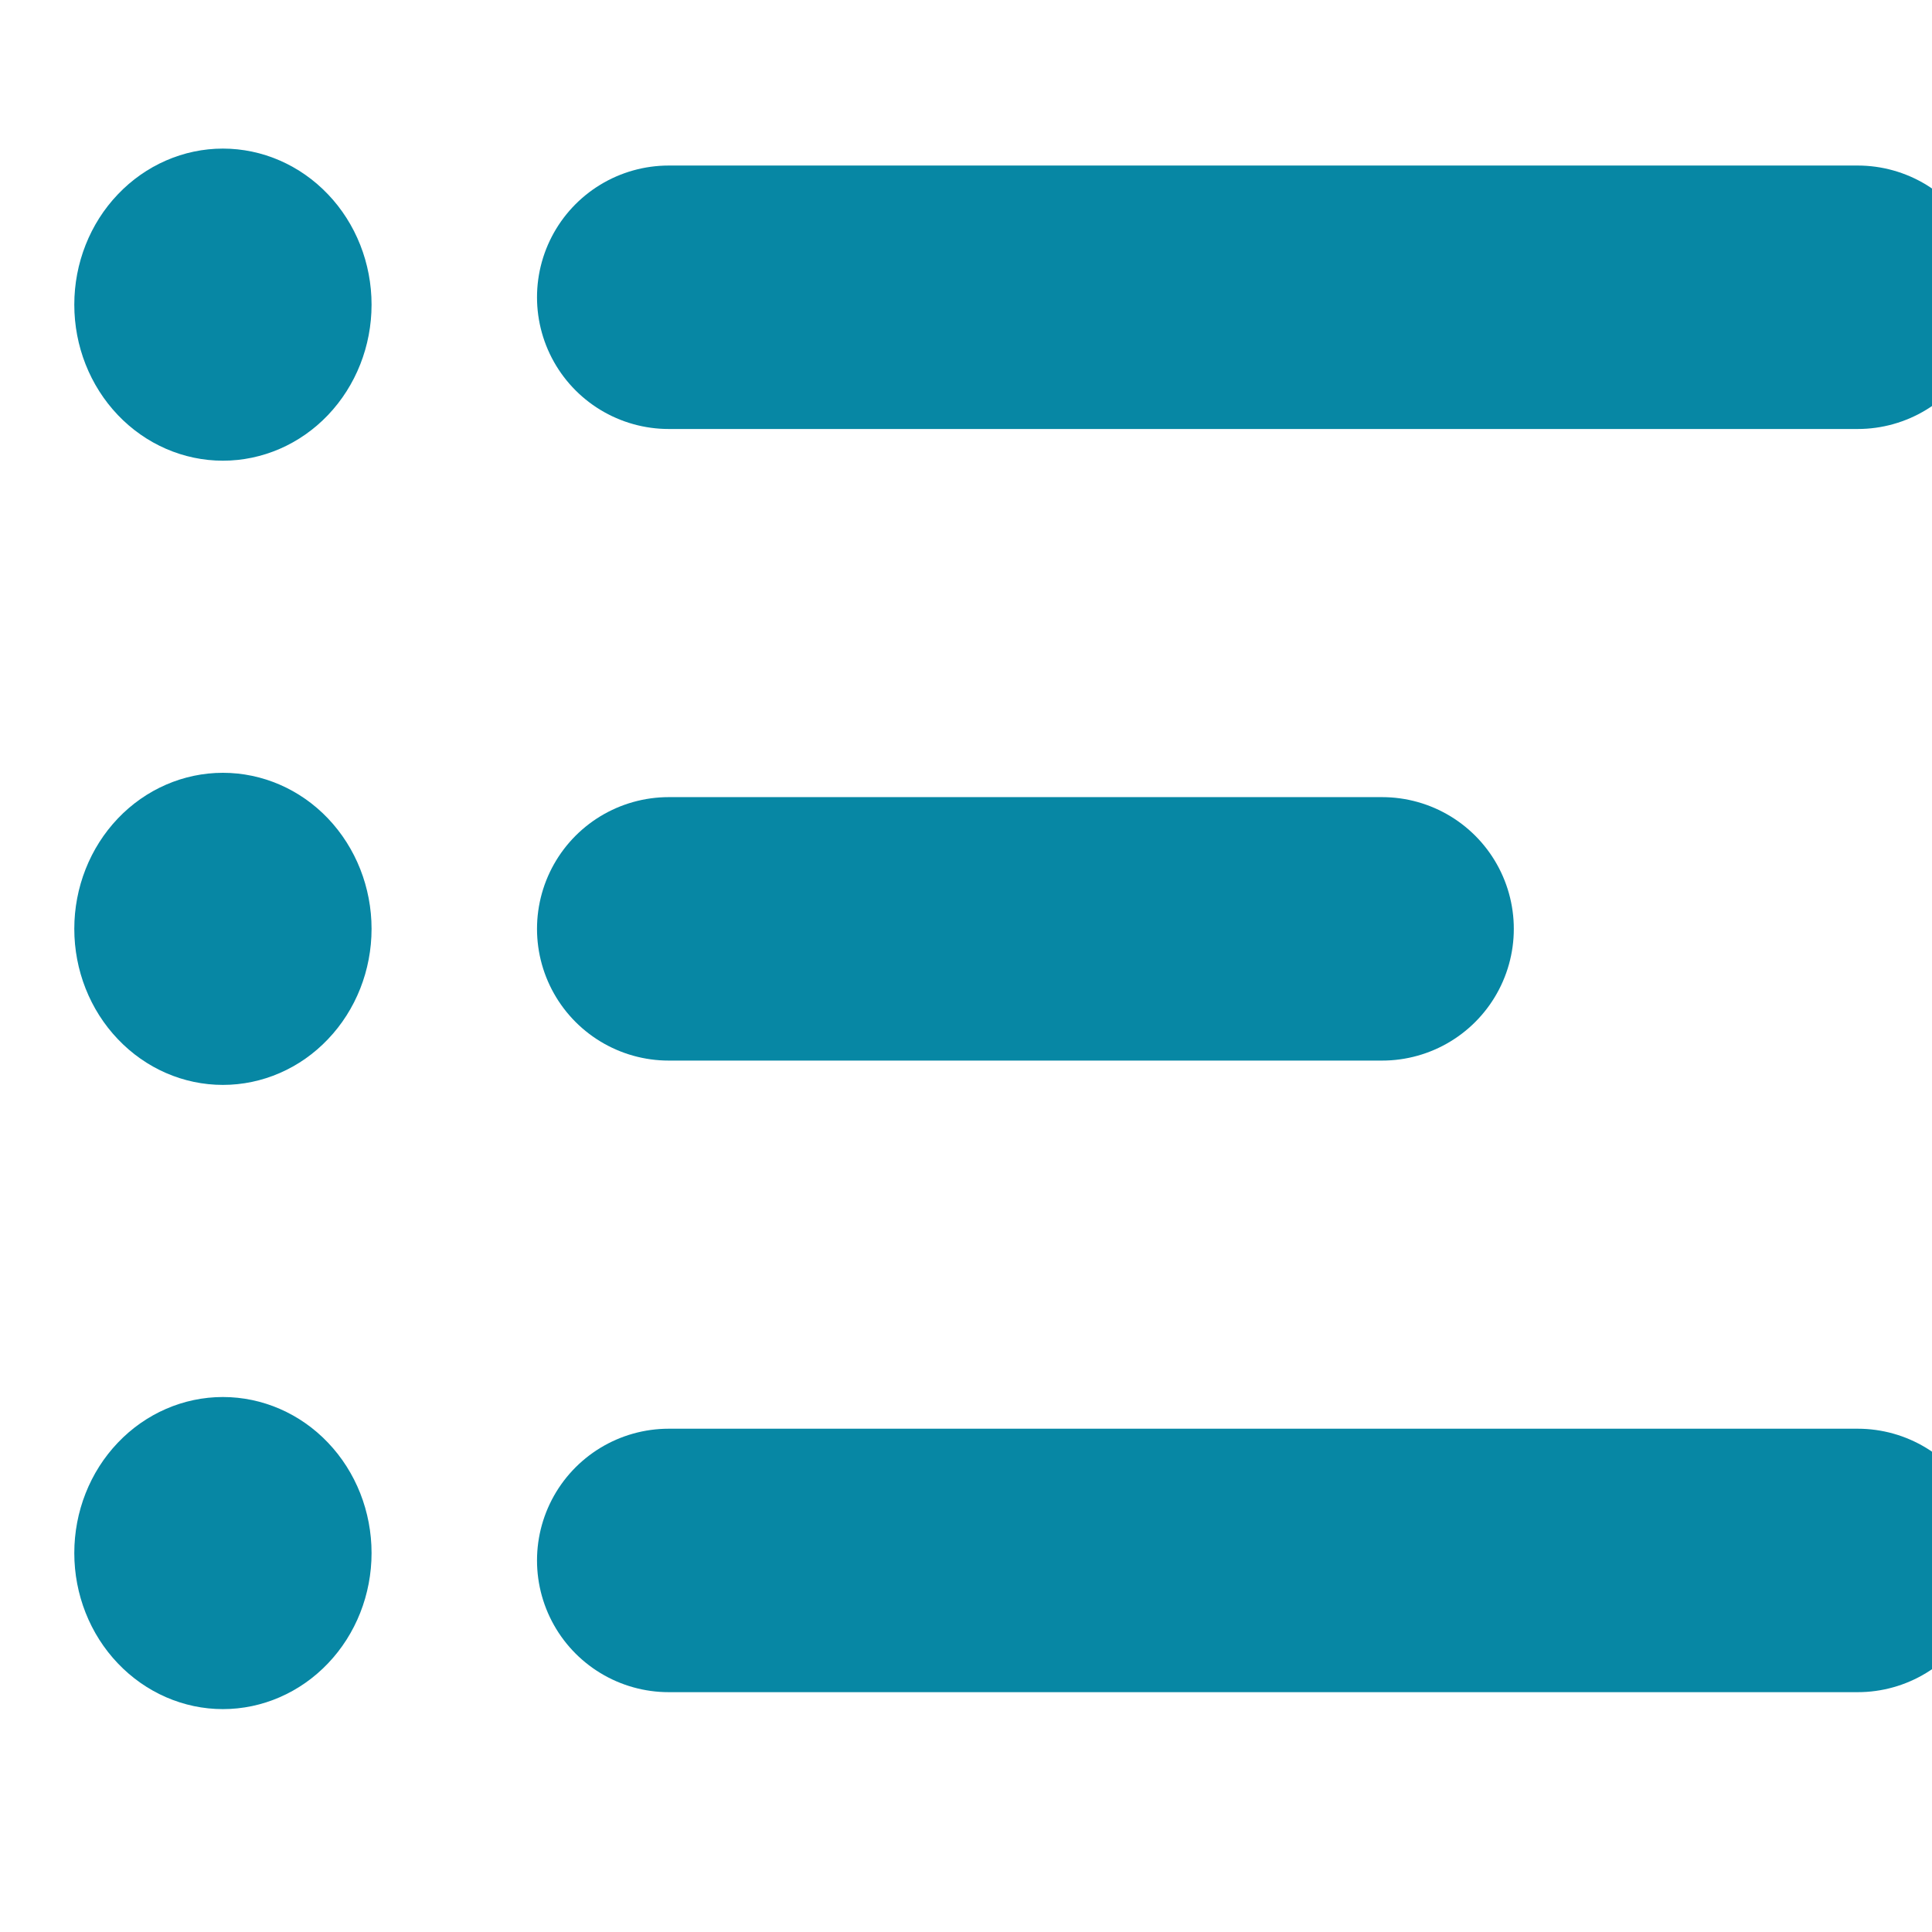 <svg width="22" height="22" viewBox="0 0 22 22" fill="none" xmlns="http://www.w3.org/2000/svg">
<g clip-path="url(#clip0_299_5468)">
<path d="M7.615 3.385H21.154M7.615 10.577H15.738M7.615 17.769H21.154" stroke="#0787A4" stroke-width="3" stroke-linecap="round" stroke-linejoin="round"/>
<path d="M2.538 5.246C2.987 5.246 3.418 5.059 3.735 4.726C4.053 4.392 4.231 3.941 4.231 3.469C4.231 2.998 4.053 2.546 3.735 2.213C3.418 1.88 2.987 1.692 2.538 1.692C2.09 1.692 1.659 1.88 1.342 2.213C1.024 2.546 0.846 2.998 0.846 3.469C0.846 3.941 1.024 4.392 1.342 4.726C1.659 5.059 2.09 5.246 2.538 5.246ZM2.538 12.354C2.987 12.354 3.418 12.167 3.735 11.833C4.053 11.5 4.231 11.048 4.231 10.577C4.231 10.106 4.053 9.654 3.735 9.32C3.418 8.987 2.987 8.8 2.538 8.8C2.09 8.8 1.659 8.987 1.342 9.32C1.024 9.654 0.846 10.106 0.846 10.577C0.846 11.048 1.024 11.5 1.342 11.833C1.659 12.167 2.09 12.354 2.538 12.354ZM2.538 19.462C2.987 19.462 3.418 19.274 3.735 18.941C4.053 18.608 4.231 18.156 4.231 17.685C4.231 17.213 4.053 16.761 3.735 16.428C3.418 16.095 2.987 15.908 2.538 15.908C2.09 15.908 1.659 16.095 1.342 16.428C1.024 16.761 0.846 17.213 0.846 17.685C0.846 18.156 1.024 18.608 1.342 18.941C1.659 19.274 2.09 19.462 2.538 19.462Z" fill="#0787A4"/>
</g>
<defs>
<clipPath id="clip0_299_5468">
<rect width="22" height="22" fill="white"/>
</clipPath>
</defs>
</svg>
